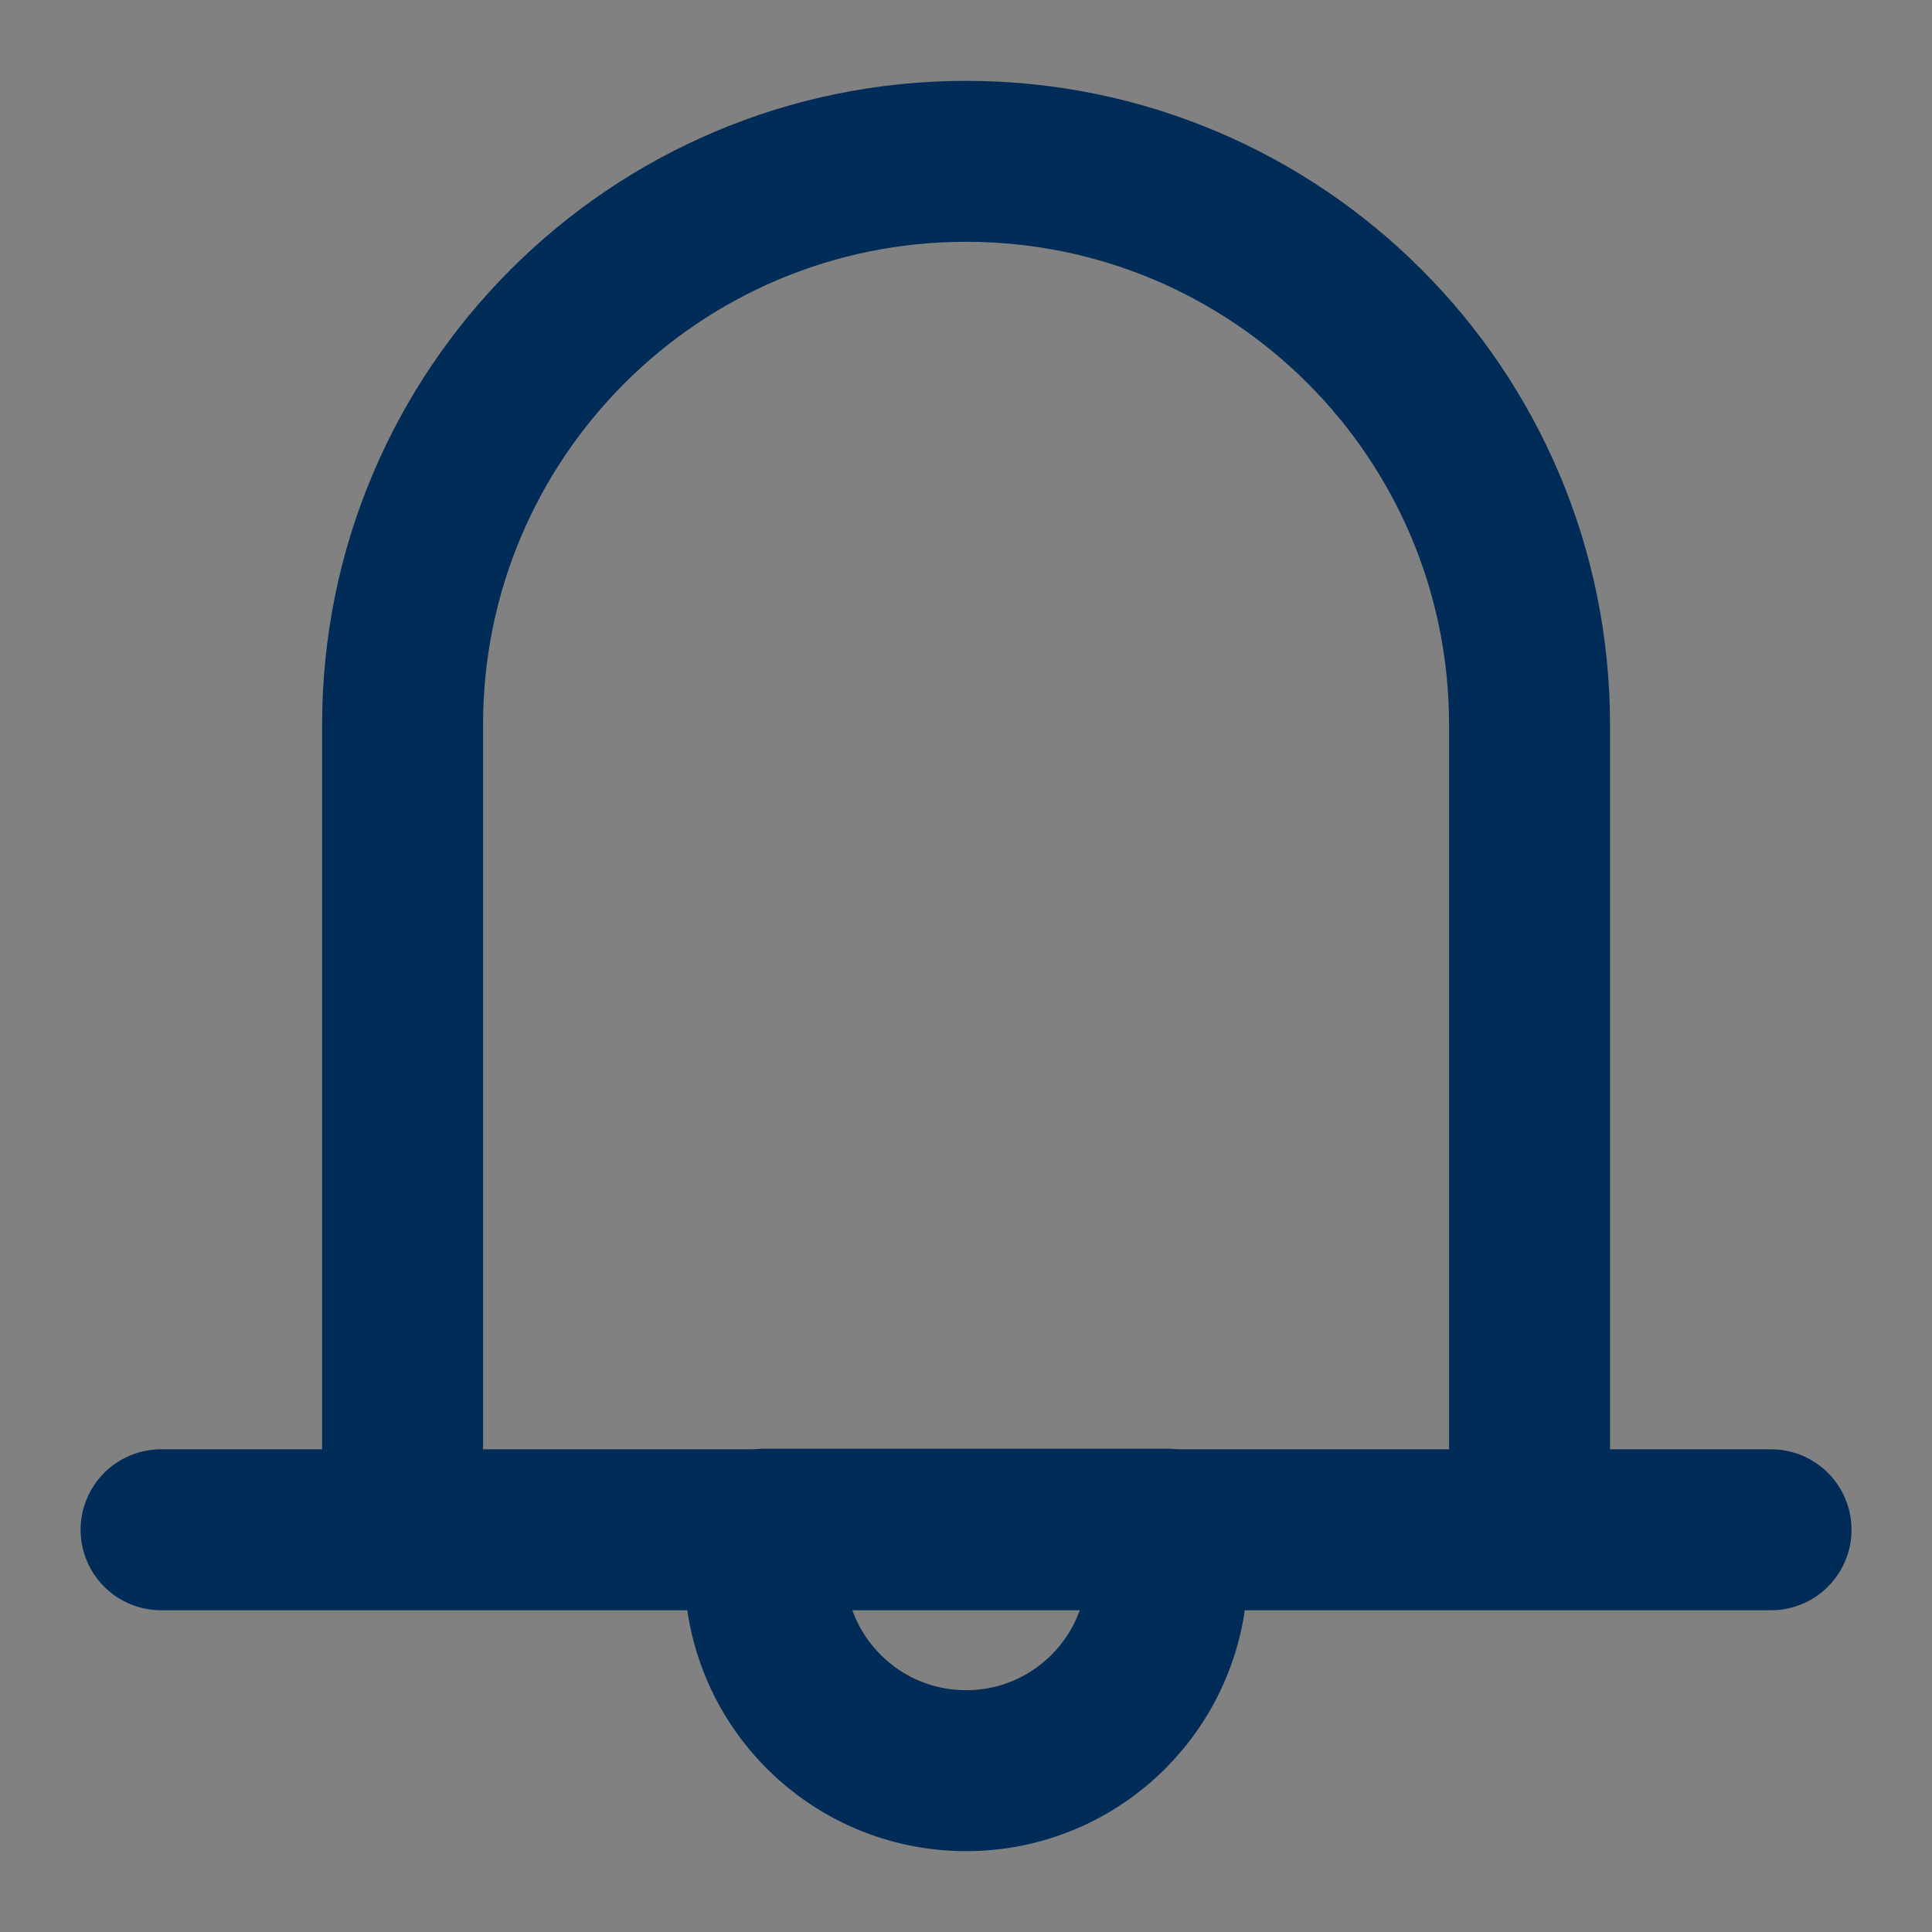 <svg width="16" height="16" viewBox="0 0 16 16" fill="none" xmlns="http://www.w3.org/2000/svg">
<rect x="0" y="0" width="16" height="16" fill="#808080" stroke="none"/>
<path d="M16 0H0V16H16V0Z" fill="white" fill-opacity="0.01"/>
<path d="M1.334 12.669H14.667M3.334 12.669V6.003C3.334 3.425 5.423 1.336 8.001 1.336C10.578 1.336 12.667 3.425 12.667 6.003V12.669H3.334Z" stroke="#012C57" stroke-width="1.333" stroke-linecap="round" stroke-linejoin="round"/>
<path d="M8.001 14.664C8.921 14.664 9.667 13.918 9.667 12.997V12.664H6.334V12.997C6.334 13.918 7.08 14.664 8.001 14.664Z" stroke="#012C57" stroke-width="1.333" stroke-linecap="round" stroke-linejoin="round"/>
</svg>
